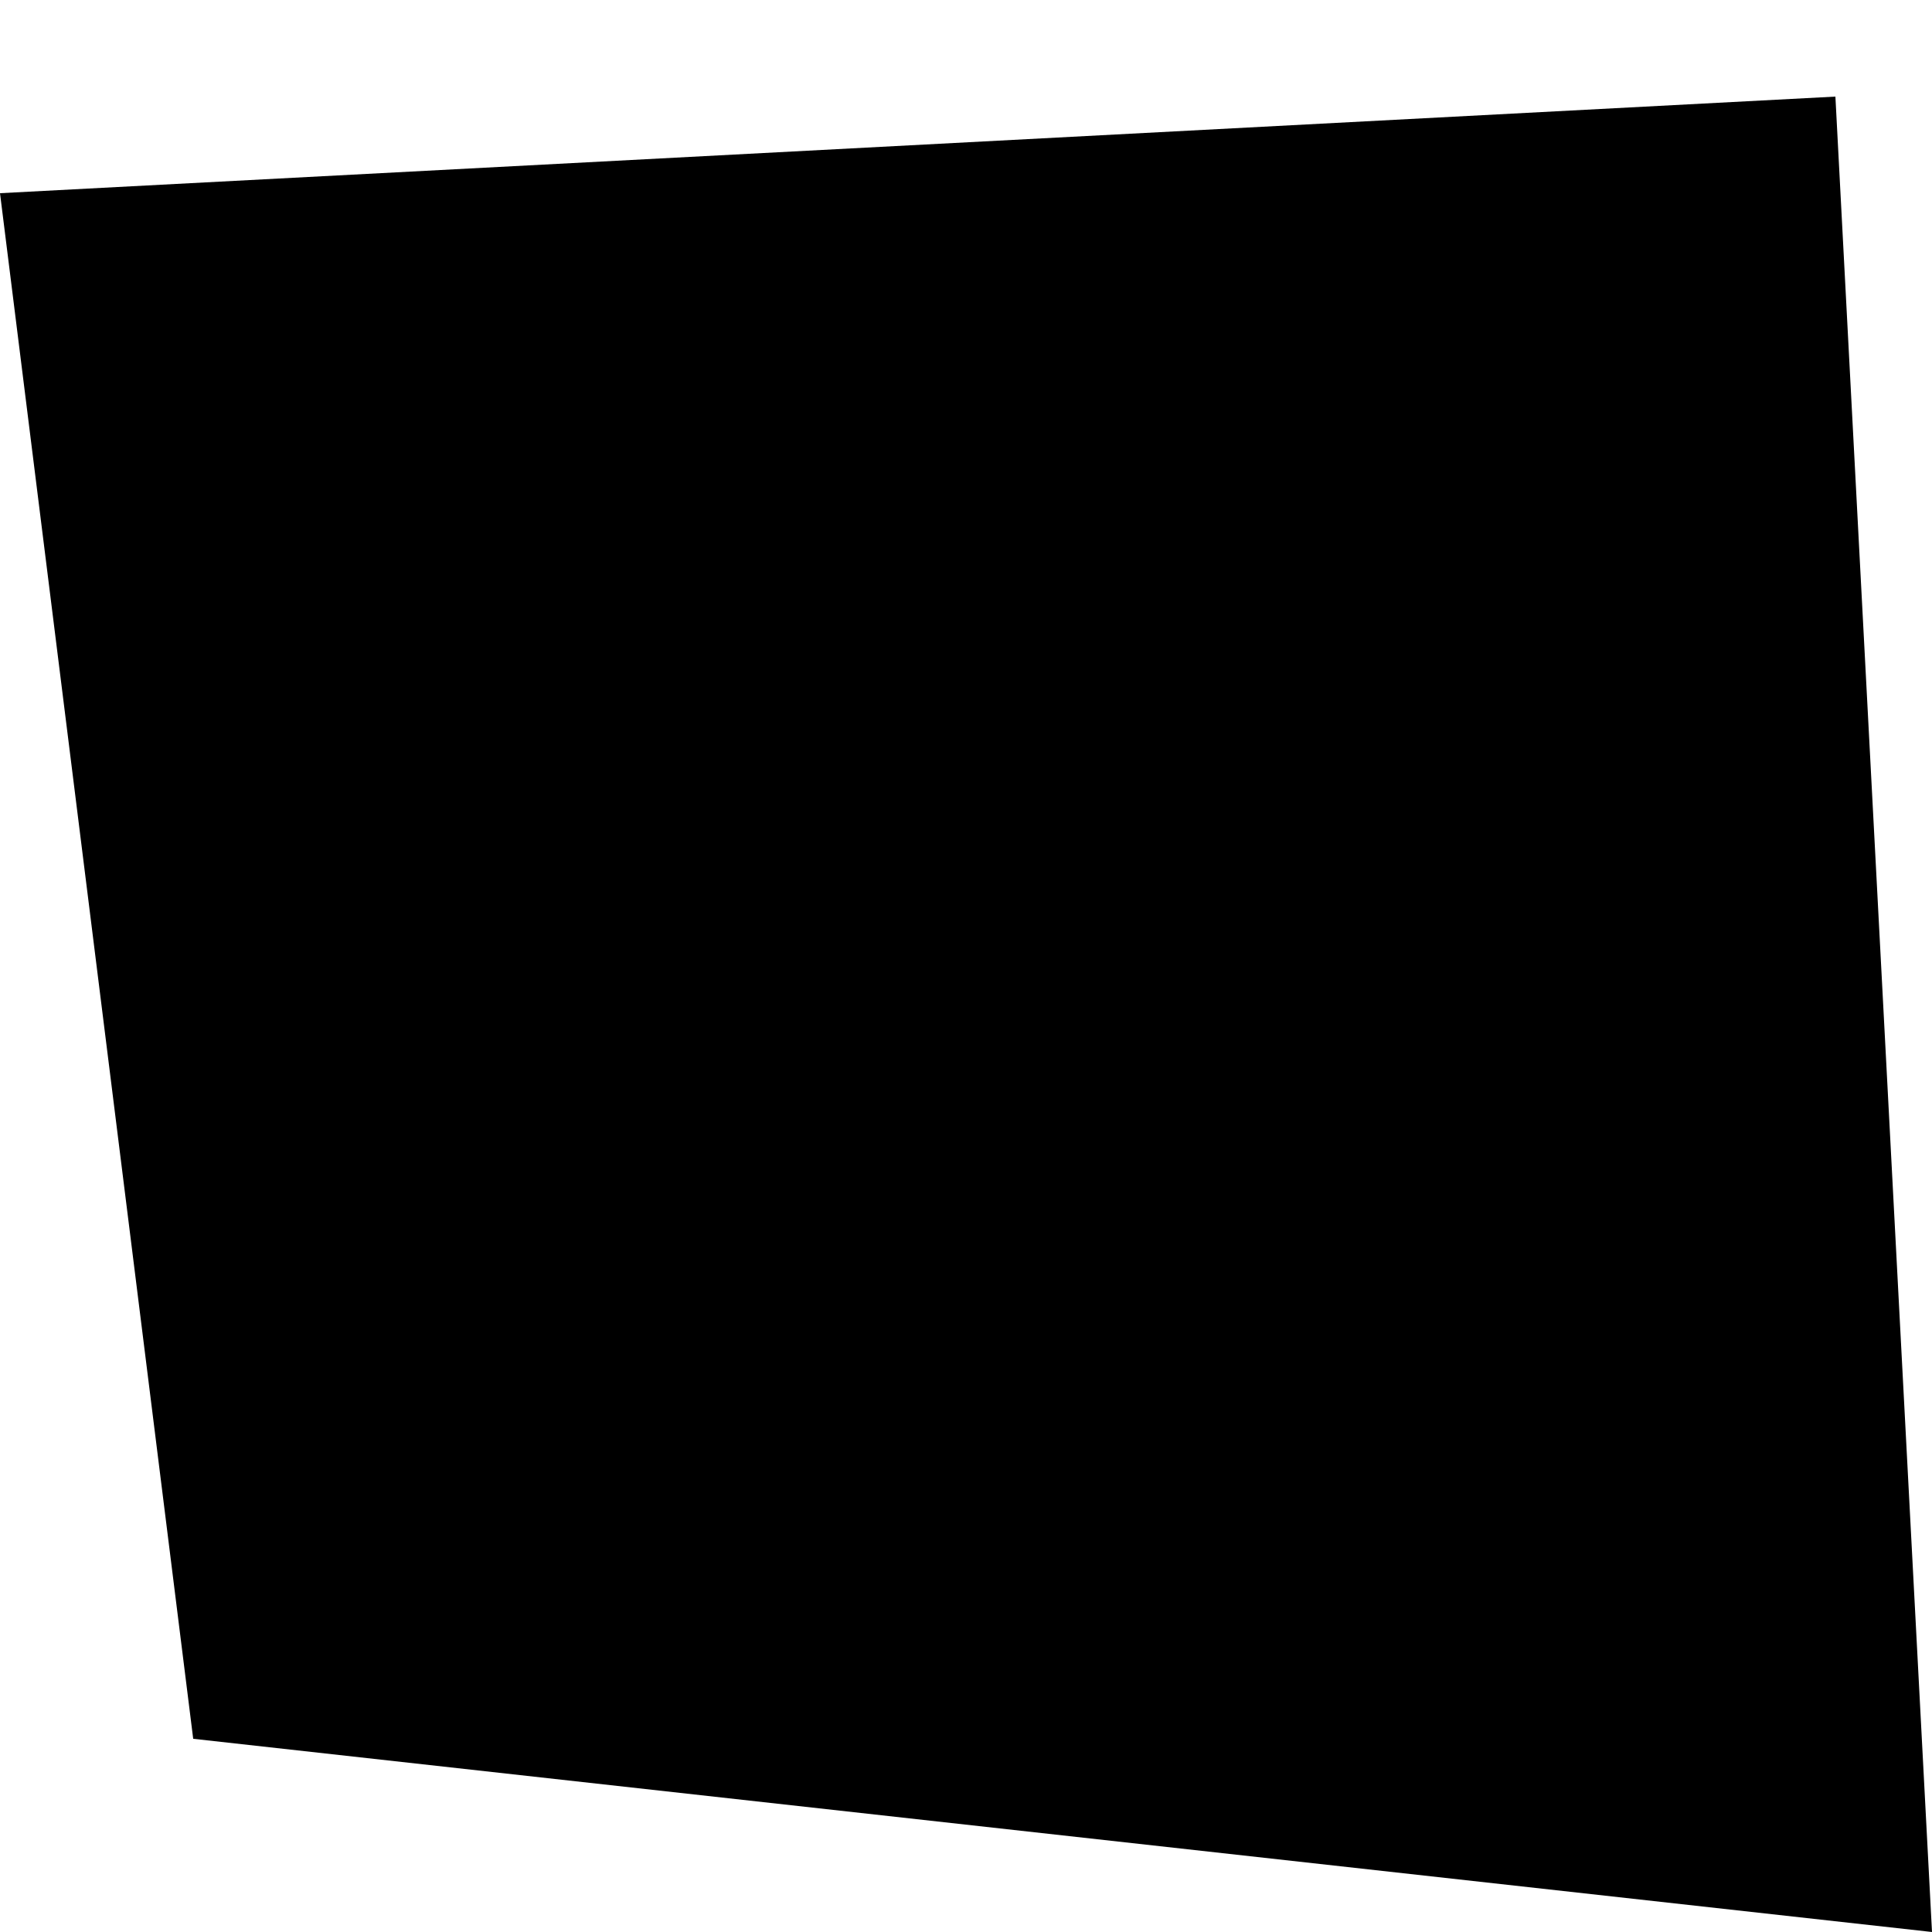 <svg xmlns="http://www.w3.org/2000/svg" version="1.1" x="0" y="0" width="100" height="100" viewBox="0 0 100 100" enable-background="new 0 0 100 100" xml:space="preserve">
	<polygon points="100 100 10 90 0 10 95 5" fill="#000000">
		<animate attributeName="points" dur="3s" calcMode="spline" values="100 100 10 90 0 10 95 5; 98,92 6,96 3,8 100,0; 93,95 8,92 8,0 100,8; 99,90 1,92 4,5 92,2; 93,95 8,97 10,0 100,8; 100 100 10 90 0 10 95 5" keyTimes="0; 0.2; 0.4; 0.6; 0.8; 1" keySplines=".17 .52 .1 1; .17 .52 .1 1; .17 .52 .1 1; .17 .52 .1 1; .17 .52 .1 1" repeatCount="indefinite" />
	</polygon>
</svg>

<!--<svg xmlns="http://www.w3.org/2000/svg" version="1.1" x="0" y="0" width="100" height="100" viewBox="0 0 100 100" enable-background="new 0 0 100 100" xml:space="preserve"><polygon points="100 100 10 90 0 10 95 5" fill="#FFFFFF"><animate attributeName="points" dur="3s" calcMode="spline" values="100 100 10 90 0 10 95 5; 98,92 6,96 3,8 100,0; 93,95 8,92 8,0 100,8; 99,90 1,92 4,5 92,2; 93,95 8,97 10,0 100,8; 100 100 10 90 0 10 95 5" keyTimes="0; 0.2; 0.4; 0.6; 0.8; 1" keySplines=".17 .52 .1 1; .17 .52 .1 1; .17 .52 .1 1; .17 .52 .1 1; .17 .52 .1 1" repeatCount="indefinite"/></polygon></svg>-->